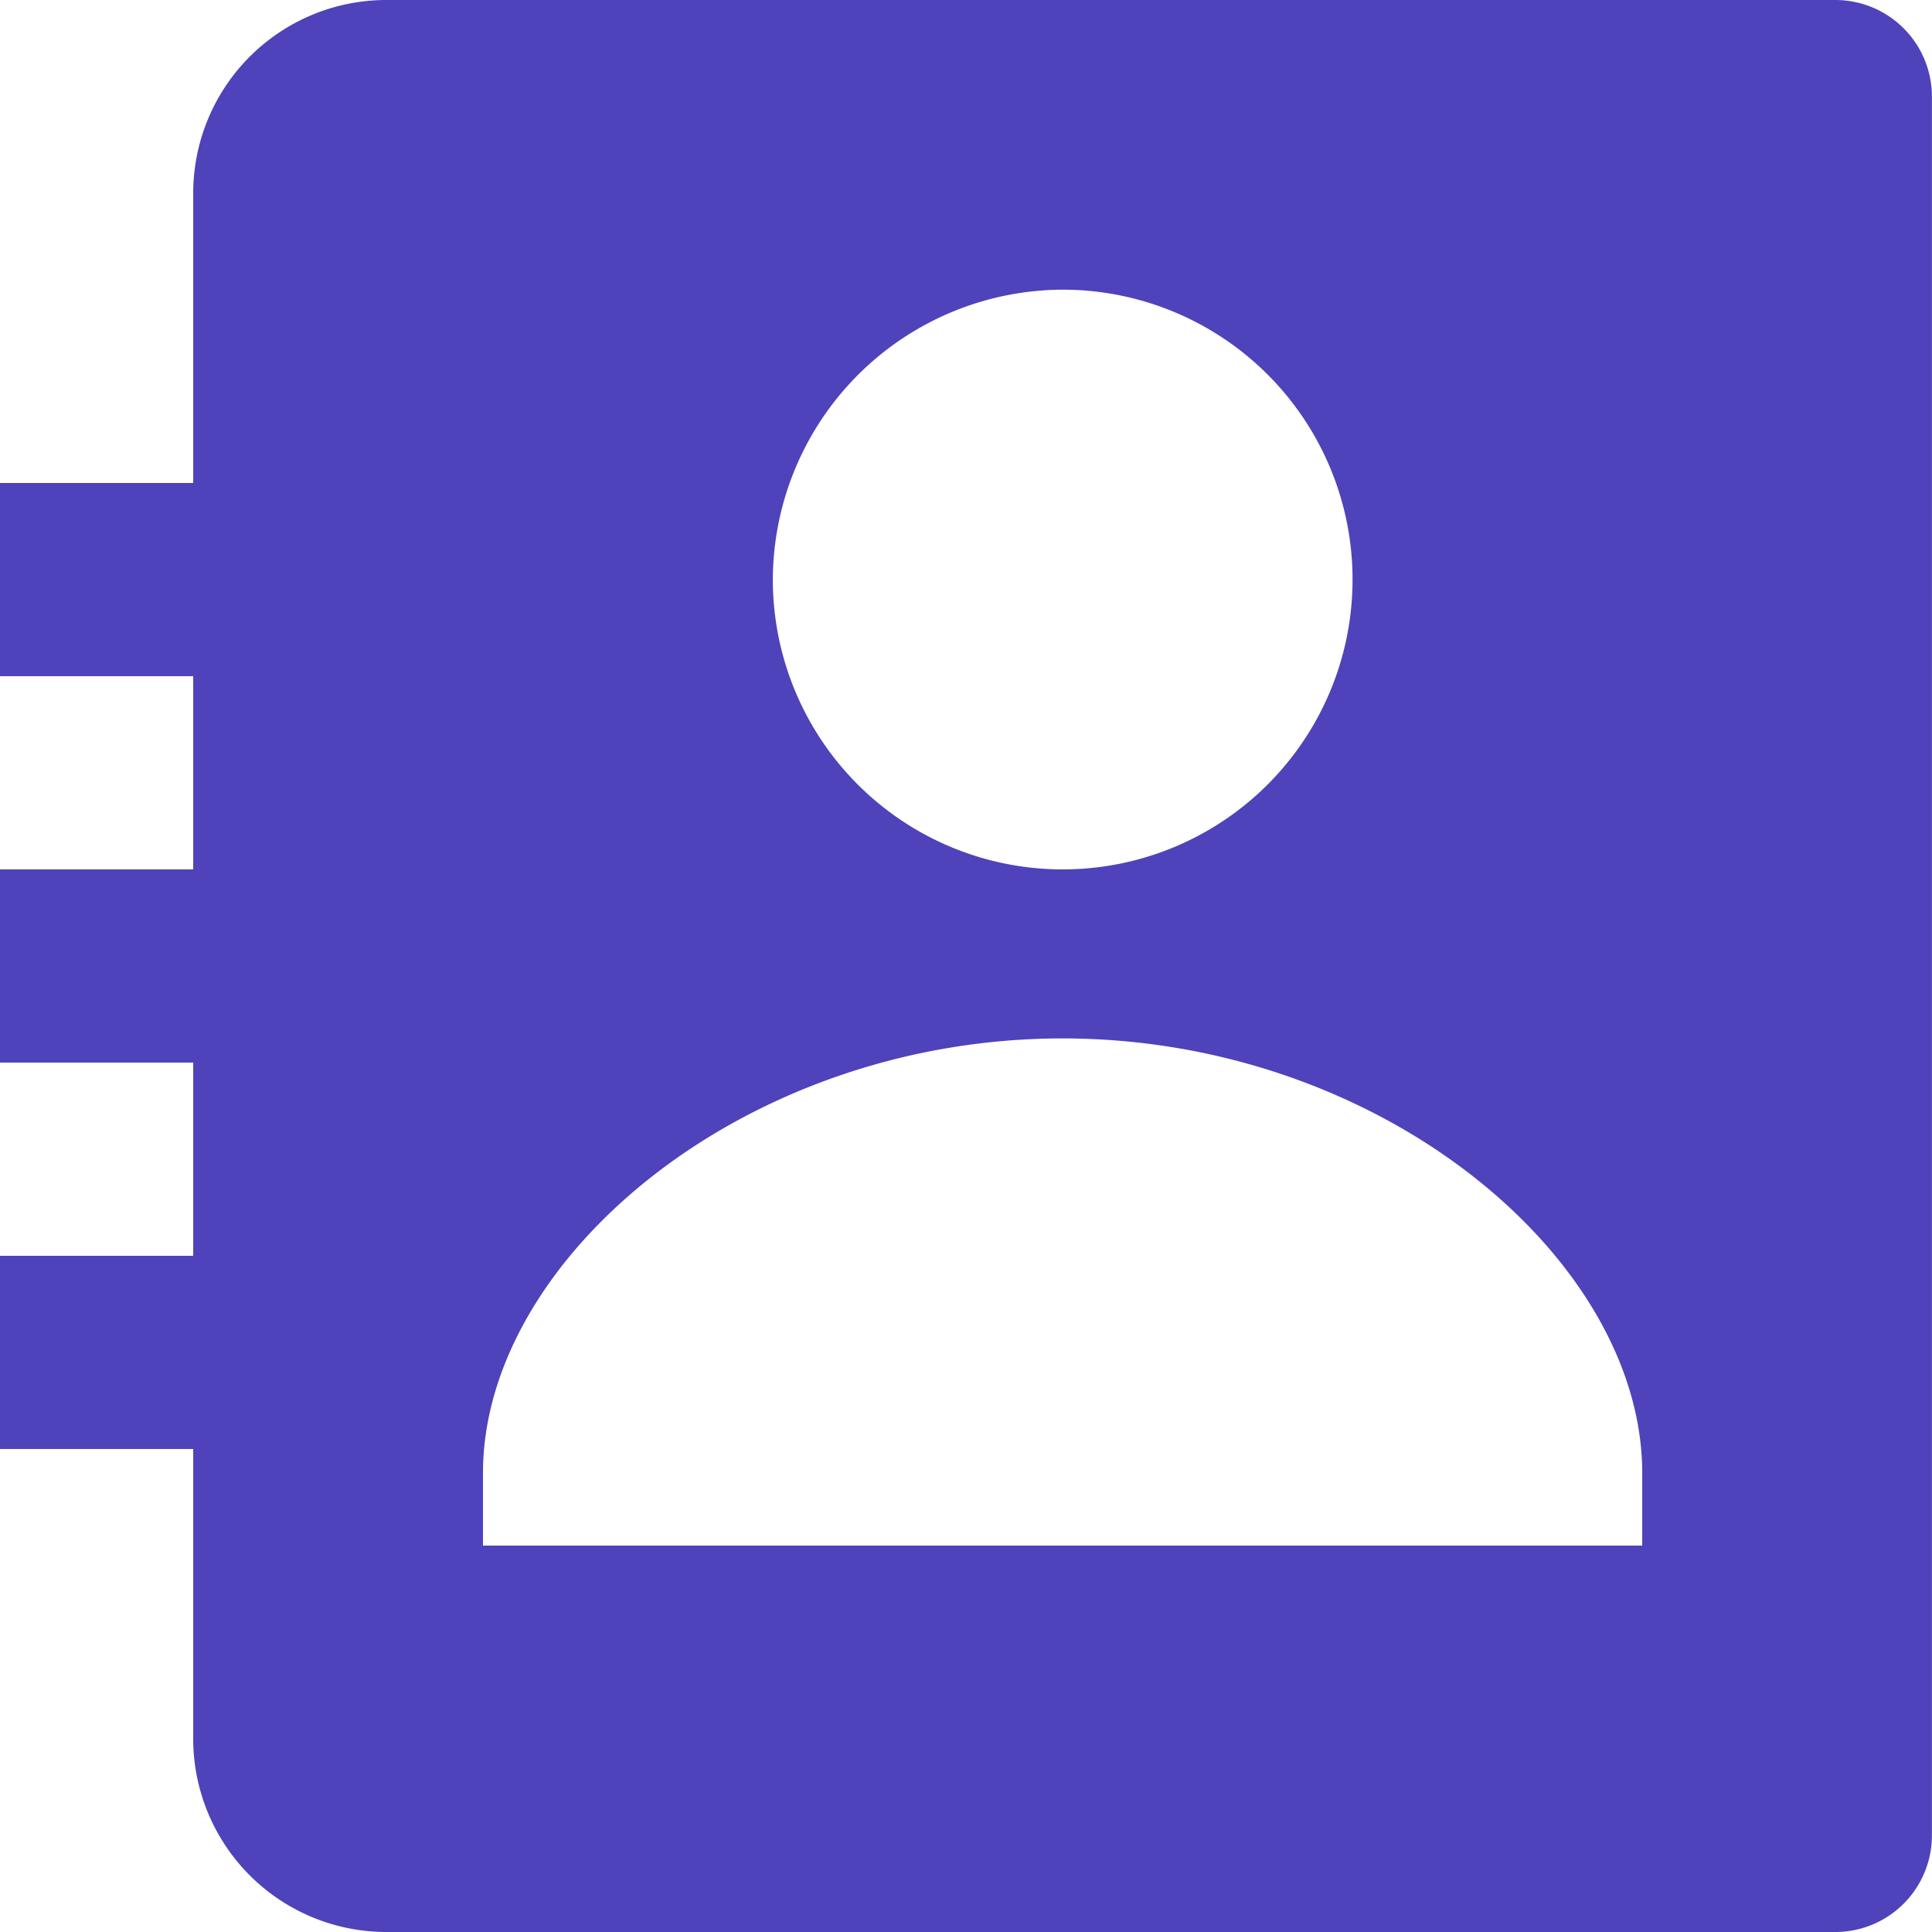 <svg xmlns="http://www.w3.org/2000/svg" width="21.809" height="21.809" viewBox="0 0 21.809 21.809">
  <path id="bxs-contact" d="M23.718,3H7.362A2.181,2.181,0,0,0,5.181,5.181V8.452H3v2.181H5.181v2.181H3v2.181H5.181v2.181H3v2.181H5.181v3.271a2.181,2.181,0,0,0,2.181,2.181H23.718a1.09,1.09,0,0,0,1.09-1.09V4.09A1.09,1.09,0,0,0,23.718,3ZM14.995,6.27a3.272,3.272,0,1,1-3.271,3.271A3.283,3.283,0,0,1,14.995,6.27Zm6.543,14.177H8.452v-.818c0-2.42,2.95-4.907,6.543-4.907s6.543,2.487,6.543,4.907Z" transform="translate(-3 -3)" fill="#4e43ba"/>
</svg>
